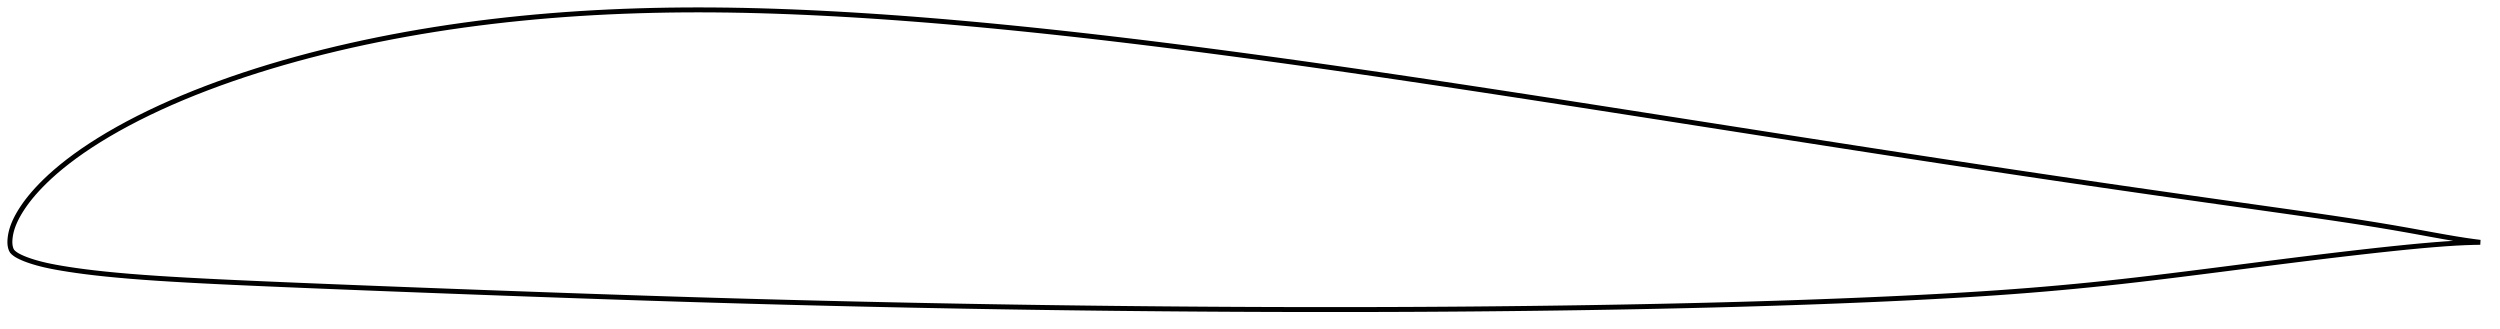 <?xml version="1.0" encoding="utf-8" ?>
<svg baseProfile="full" height="133.308" version="1.1" width="1011.98" xmlns="http://www.w3.org/2000/svg" xmlns:ev="http://www.w3.org/2001/xml-events" xmlns:xlink="http://www.w3.org/1999/xlink"><defs /><polygon fill="none" points="1003.98,98.089 1001.335,97.755 997.918,97.268 994.052,96.655 989.701,95.909 984.883,95.047 979.682,94.097 974.211,93.107 968.545,92.118 962.71,91.142 956.725,90.179 950.602,89.231 944.348,88.293 937.968,87.362 931.477,86.432 924.895,85.5 918.253,84.562 911.579,83.621 904.898,82.678 898.223,81.736 891.561,80.793 884.909,79.849 878.264,78.901 871.623,77.951 864.985,76.996 858.347,76.037 851.709,75.073 845.071,74.103 838.433,73.129 831.794,72.149 825.155,71.165 818.514,70.176 811.873,69.182 805.231,68.184 798.587,67.181 791.942,66.174 785.295,65.163 778.645,64.147 771.993,63.128 765.338,62.105 758.681,61.079 752.019,60.049 745.355,59.016 738.687,57.98 732.015,56.942 725.34,55.902 718.661,54.859 711.979,53.815 705.294,52.77 698.606,51.724 691.917,50.677 685.227,49.629 678.537,48.582 671.848,47.535 665.162,46.489 658.48,45.445 651.802,44.403 645.128,43.363 638.461,42.326 631.799,41.293 625.142,40.263 618.491,39.237 611.846,38.216 605.205,37.2 598.57,36.189 591.94,35.183 585.314,34.184 578.694,33.191 572.078,32.205 565.468,31.226 558.863,30.255 552.263,29.292 545.669,28.338 539.08,27.393 532.496,26.458 525.917,25.532 519.343,24.617 512.775,23.713 506.212,22.821 499.654,21.94 493.101,21.071 486.554,20.216 480.014,19.374 473.48,18.546 466.953,17.732 460.434,16.934 453.922,16.152 447.419,15.386 440.925,14.638 434.439,13.909 427.963,13.198 421.496,12.506 415.038,11.835 408.59,11.185 402.152,10.556 395.724,9.95 389.306,9.368 382.898,8.809 376.502,8.276 370.116,7.768 363.742,7.286 357.38,6.833 351.032,6.408 344.7,6.014 338.386,5.65 332.091,5.319 325.819,5.021 319.572,4.758 313.351,4.532 307.158,4.344 300.991,4.195 294.851,4.087 288.734,4.022 282.64,4.0 276.565,4.023 270.508,4.091 264.468,4.205 258.444,4.366 252.436,4.574 246.443,4.831 240.467,5.137 234.507,5.493 228.566,5.899 222.643,6.356 216.739,6.864 210.854,7.425 204.988,8.038 199.142,8.705 193.316,9.426 187.51,10.201 181.727,11.031 175.966,11.916 170.229,12.857 164.517,13.854 158.832,14.907 153.177,16.017 147.552,17.184 141.961,18.409 136.406,19.691 130.89,21.03 125.416,22.428 119.987,23.884 114.607,25.398 109.28,26.97 104.01,28.599 98.803,30.286 93.664,32.031 88.601,33.831 83.62,35.686 78.728,37.594 73.935,39.553 69.247,41.562 64.673,43.618 60.218,45.719 55.889,47.861 51.701,50.039 47.667,52.244 43.805,54.464 40.128,56.688 36.652,58.903 33.388,61.097 30.345,63.258 27.522,65.377 24.917,67.444 22.526,69.451 20.347,71.389 18.374,73.248 16.595,75.024 14.996,76.714 13.562,78.321 12.279,79.849 11.133,81.303 10.112,82.686 9.202,84.004 8.39,85.261 7.666,86.463 7.021,87.614 6.453,88.715 5.958,89.769 5.53,90.779 5.165,91.747 4.858,92.676 4.606,93.568 4.403,94.424 4.246,95.248 4.131,96.041 4.052,96.806 4.007,97.548 4.0,98.272 4.045,98.986 4.149,99.697 4.313,100.402 4.558,101.091 4.925,101.734 5.452,102.283 6.07,102.778 6.756,103.239 7.52,103.663 8.349,104.074 9.245,104.479 10.216,104.877 11.275,105.273 12.434,105.671 13.706,106.073 15.111,106.481 16.671,106.894 18.412,107.312 20.362,107.733 22.551,108.158 25.011,108.591 27.776,109.037 30.893,109.5 34.406,109.974 38.338,110.452 42.681,110.925 47.404,111.385 52.492,111.83 57.918,112.253 63.634,112.652 69.584,113.026 75.722,113.381 82.016,113.717 88.434,114.037 94.946,114.343 101.527,114.64 108.157,114.93 114.823,115.215 121.514,115.495 128.221,115.771 134.938,116.043 141.66,116.312 148.388,116.578 155.12,116.841 161.856,117.102 168.594,117.361 175.335,117.618 182.077,117.872 188.82,118.124 195.563,118.375 202.306,118.623 209.048,118.868 215.788,119.111 222.525,119.352 229.26,119.59 235.99,119.825 242.717,120.056 249.438,120.284 256.156,120.508 262.869,120.727 269.579,120.942 276.286,121.153 282.991,121.358 289.693,121.558 296.395,121.754 303.096,121.944 309.796,122.129 316.497,122.309 323.198,122.484 329.899,122.654 336.601,122.818 343.304,122.977 350.007,123.131 356.711,123.28 363.416,123.424 370.12,123.562 376.825,123.696 383.529,123.824 390.233,123.948 396.936,124.066 403.638,124.179 410.34,124.287 417.041,124.389 423.742,124.486 430.442,124.577 437.143,124.664 443.844,124.744 450.545,124.82 457.247,124.89 463.949,124.955 470.65,125.014 477.352,125.068 484.054,125.117 490.756,125.161 497.456,125.199 504.156,125.231 510.855,125.258 517.553,125.279 524.249,125.295 530.944,125.304 537.637,125.308 544.329,125.306 551.018,125.297 557.706,125.283 564.392,125.262 571.076,125.235 577.759,125.201 584.441,125.16 591.123,125.113 597.803,125.058 604.484,124.997 611.163,124.929 617.842,124.855 624.519,124.773 631.195,124.684 637.868,124.587 644.538,124.484 651.205,124.373 657.867,124.254 664.525,124.126 671.178,123.99 677.825,123.846 684.467,123.692 691.103,123.529 697.733,123.356 704.358,123.173 710.976,122.979 717.589,122.775 724.197,122.56 730.8,122.333 737.398,122.095 743.991,121.844 750.577,121.58 757.153,121.301 763.717,121.009 770.262,120.702 776.782,120.379 783.272,120.041 789.725,119.684 796.139,119.306 802.514,118.905 808.851,118.479 815.152,118.024 821.422,117.54 827.668,117.025 833.898,116.478 840.121,115.898 846.348,115.286 852.592,114.639 858.867,113.956 865.189,113.236 871.569,112.483 878.014,111.701 884.521,110.893 891.082,110.066 897.679,109.227 904.293,108.381 910.905,107.536 917.504,106.695 924.077,105.864 930.619,105.046 937.119,104.246 943.57,103.466 949.959,102.711 956.271,101.984 962.477,101.292 968.521,100.645 974.34,100.052 979.866,99.523 985.025,99.074 989.76,98.711 994.049,98.433 997.895,98.243 1001.319,98.132 1003.98,98.089" stroke="black" stroke-width="2.0" /></svg>